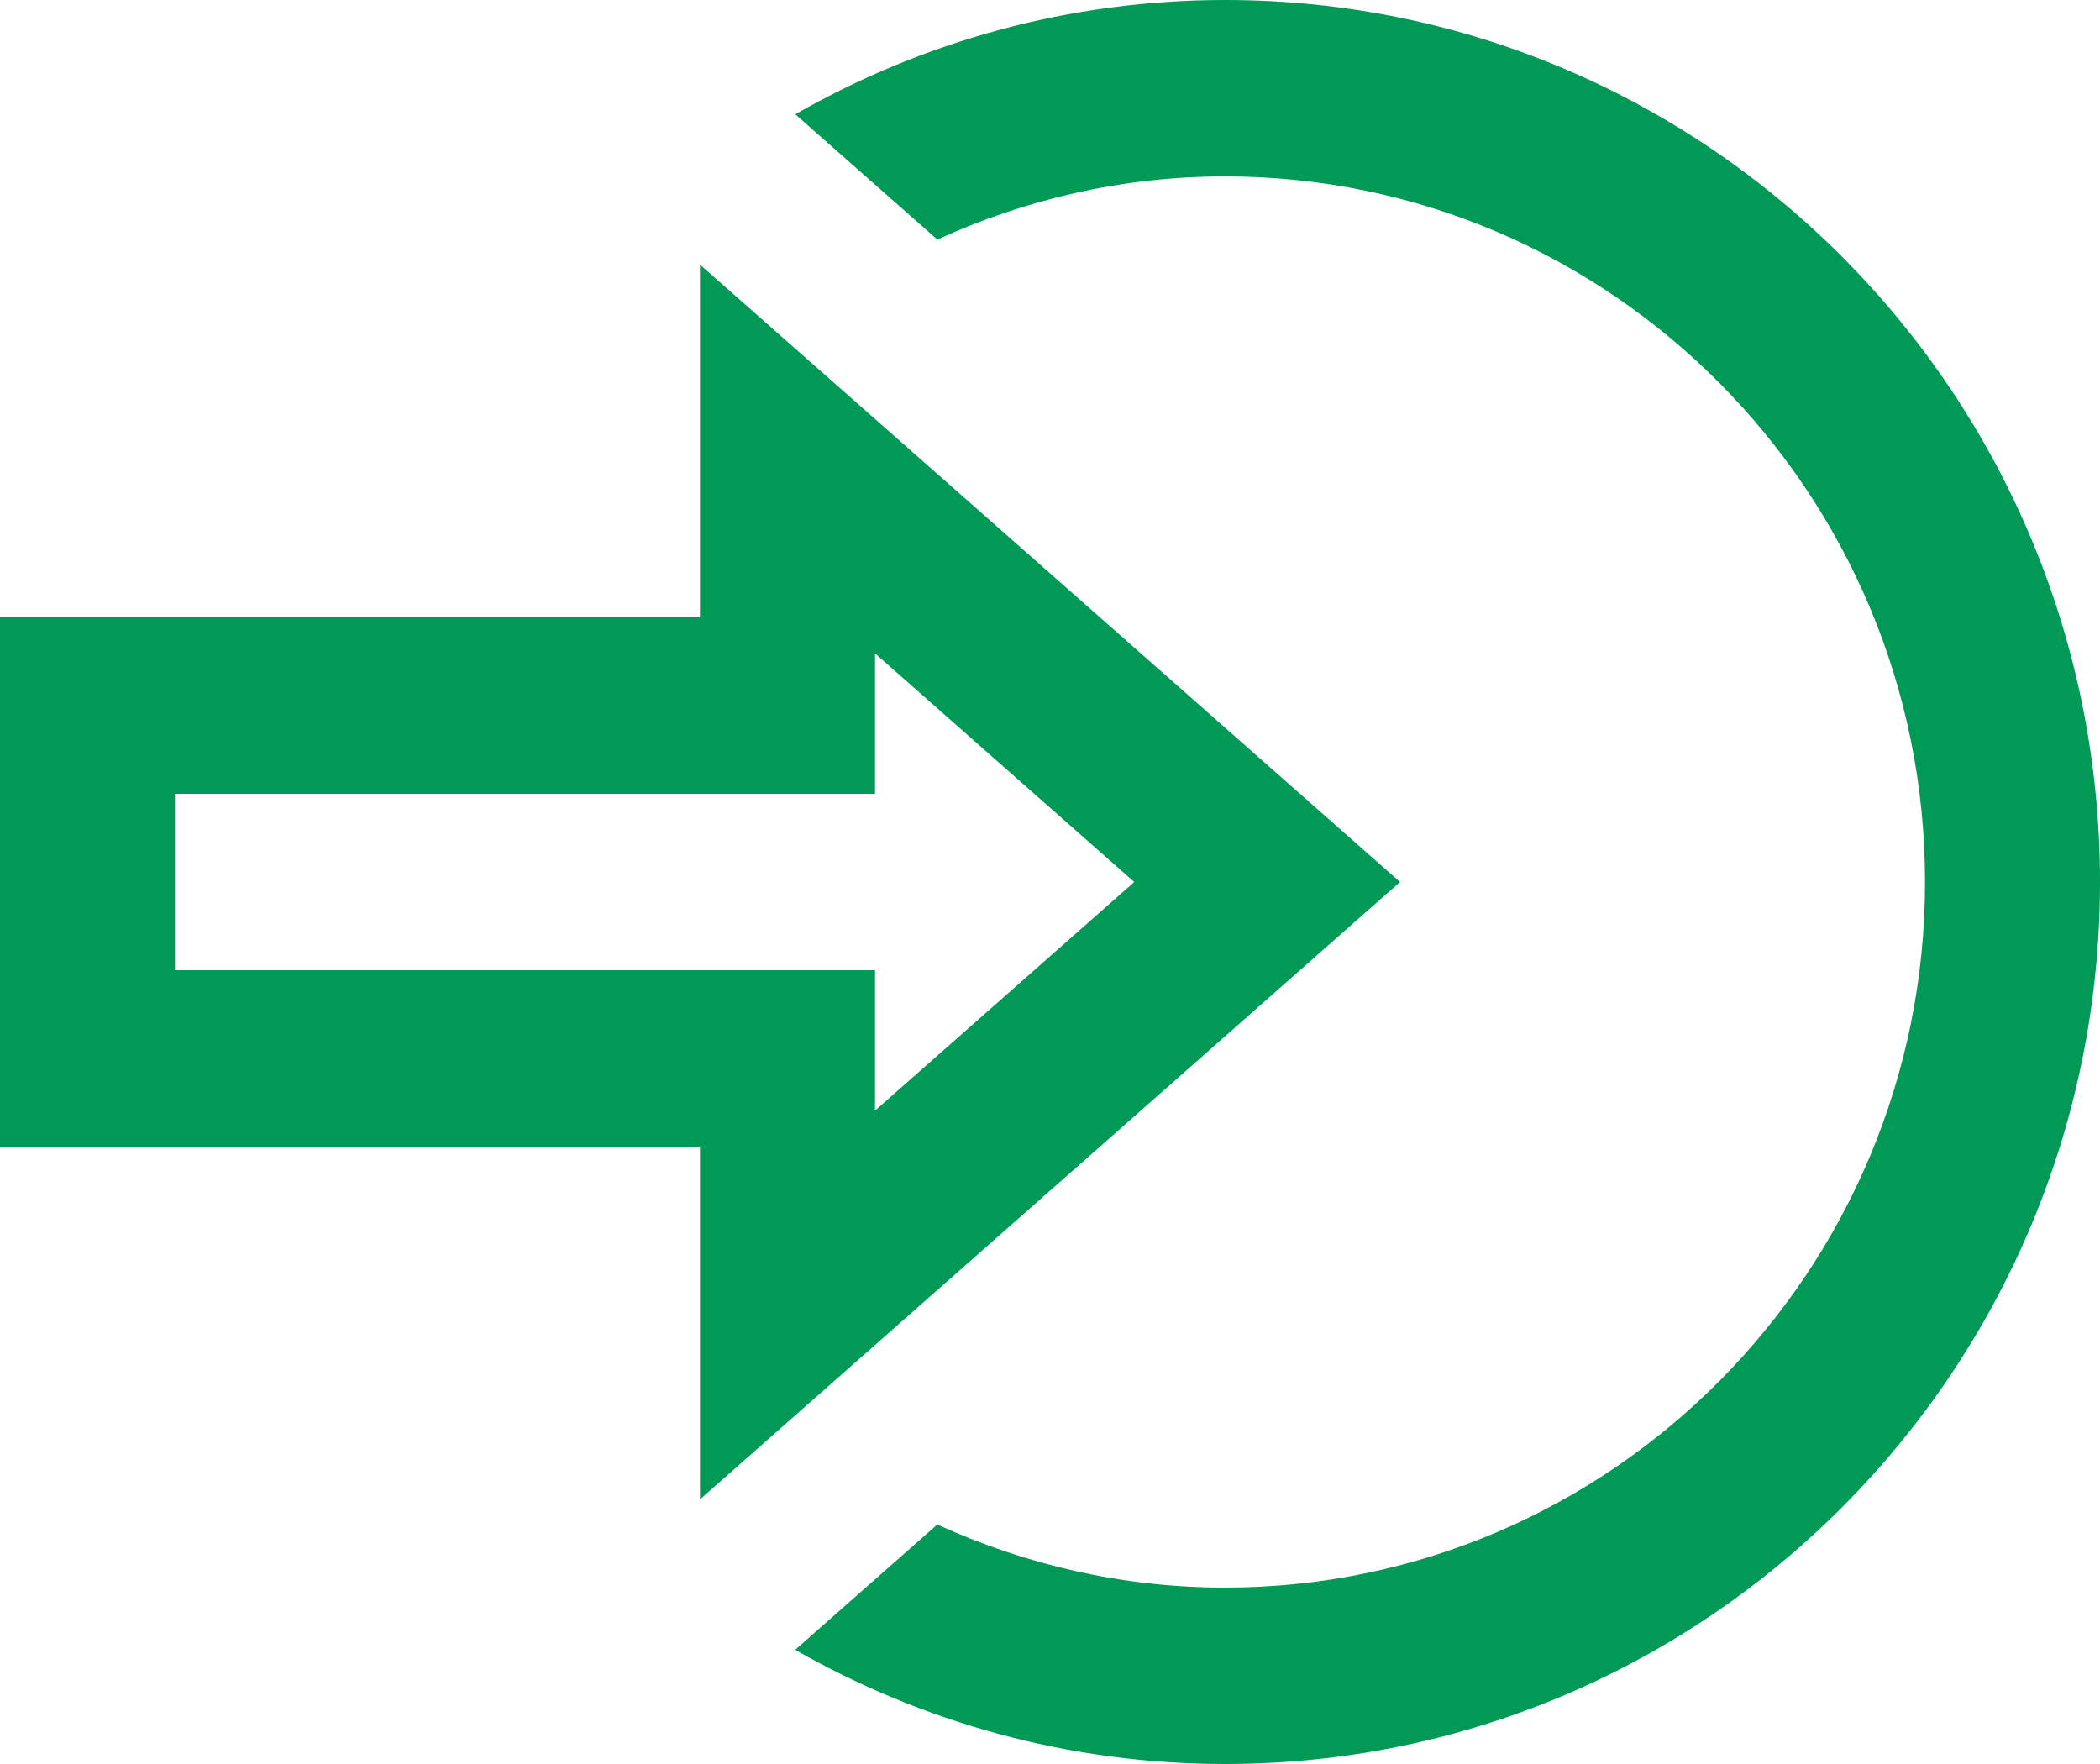 <svg width="25" height="21" viewBox="0 0 25 21" fill="none" xmlns="http://www.w3.org/2000/svg">
<path d="M10.417 7.778L13.503 10.5L10.417 13.222V11.55H2.083V9.45H10.417V7.778ZM8.333 3.15V7.35H0V13.65H8.333V17.85L16.667 10.5L8.333 3.15ZM14.583 0C12.722 0 10.979 0.498 9.468 1.36L9.705 1.57L11.159 2.852C12.205 2.373 13.361 2.1 14.583 2.1C19.178 2.1 22.917 5.868 22.917 10.5C22.917 15.132 19.178 18.9 14.583 18.9C13.361 18.9 12.205 18.627 11.158 18.149L9.704 19.431L9.467 19.641C10.979 20.502 12.722 21 14.583 21C20.335 21 25 16.299 25 10.5C25 4.701 20.335 0 14.583 0Z" fill="#009955"/>
</svg>
